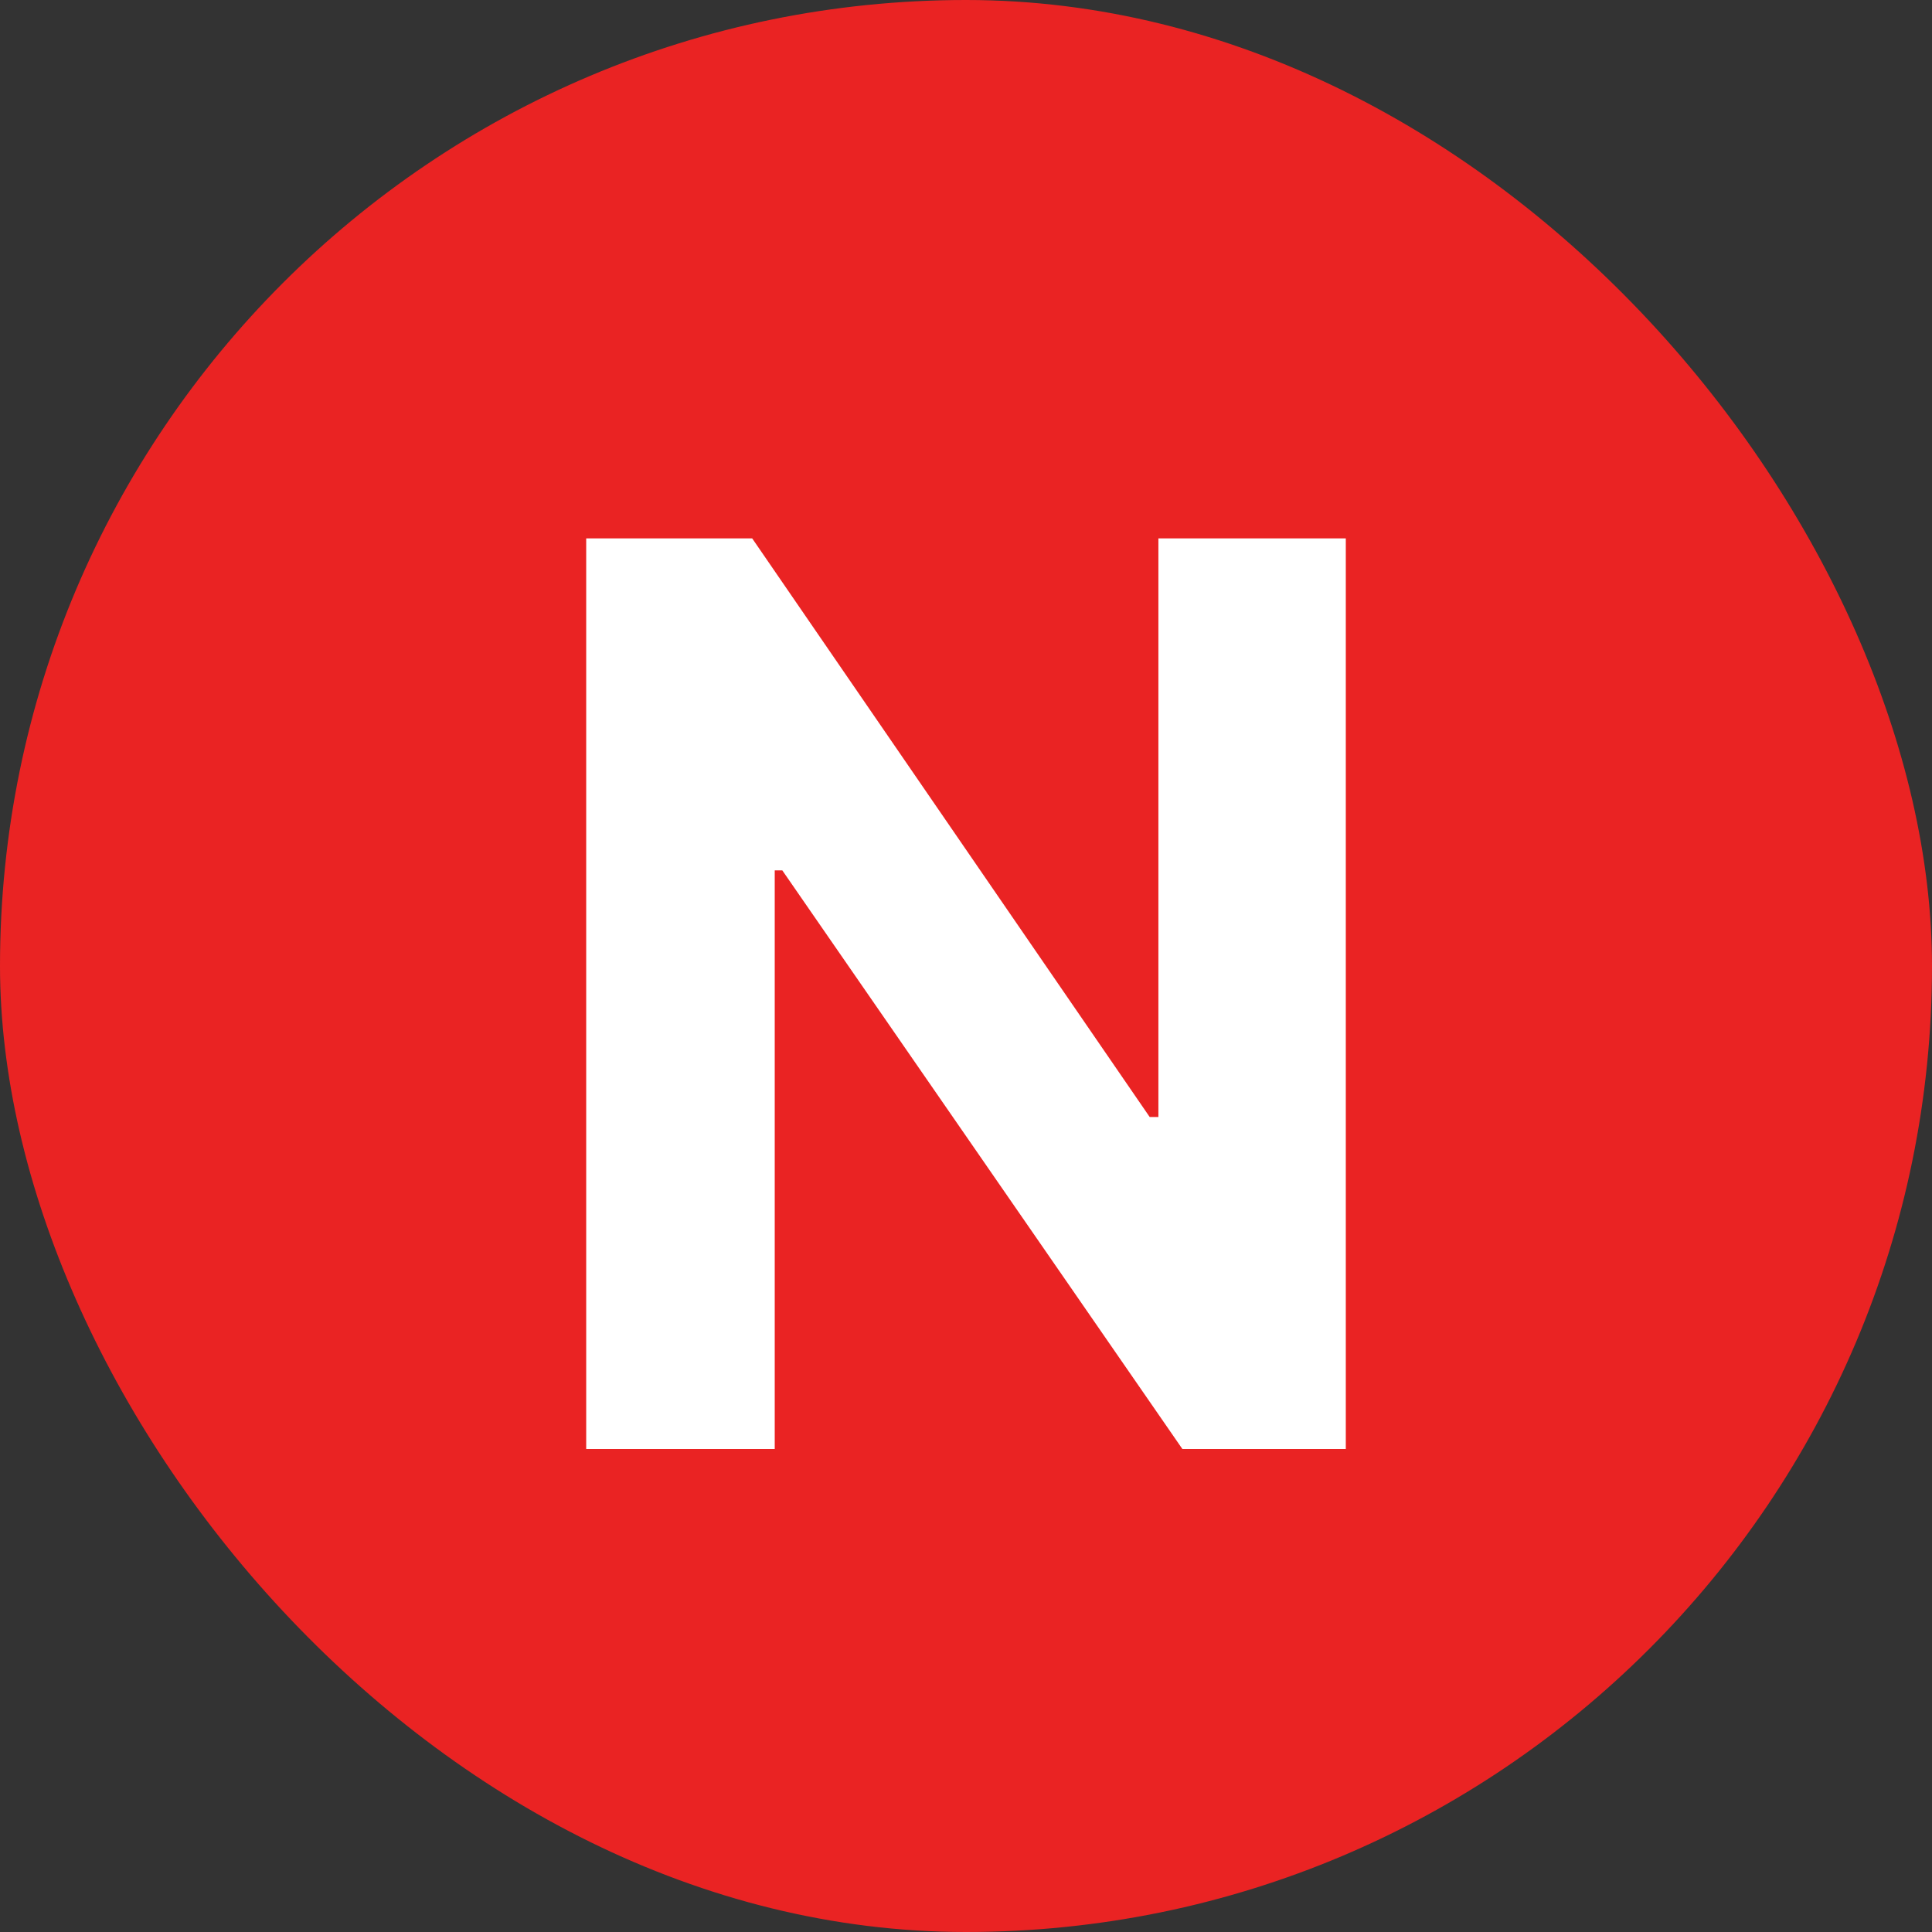 <svg width="12" height="12" viewBox="0 0 12 12" fill="none" xmlns="http://www.w3.org/2000/svg">
  <rect x="0" y="0" width="12" height="12" fill="#333333" stroke="none"/>
  <rect width="12" height="12" rx="6" fill="#EA2323" />
  <path
    d="M8.359 3.344V9H7.344L4.859 5.406H4.812V9H3.641V3.344H4.672L7.141 6.938H7.195V3.344H8.359Z"
    fill="white" />
</svg>